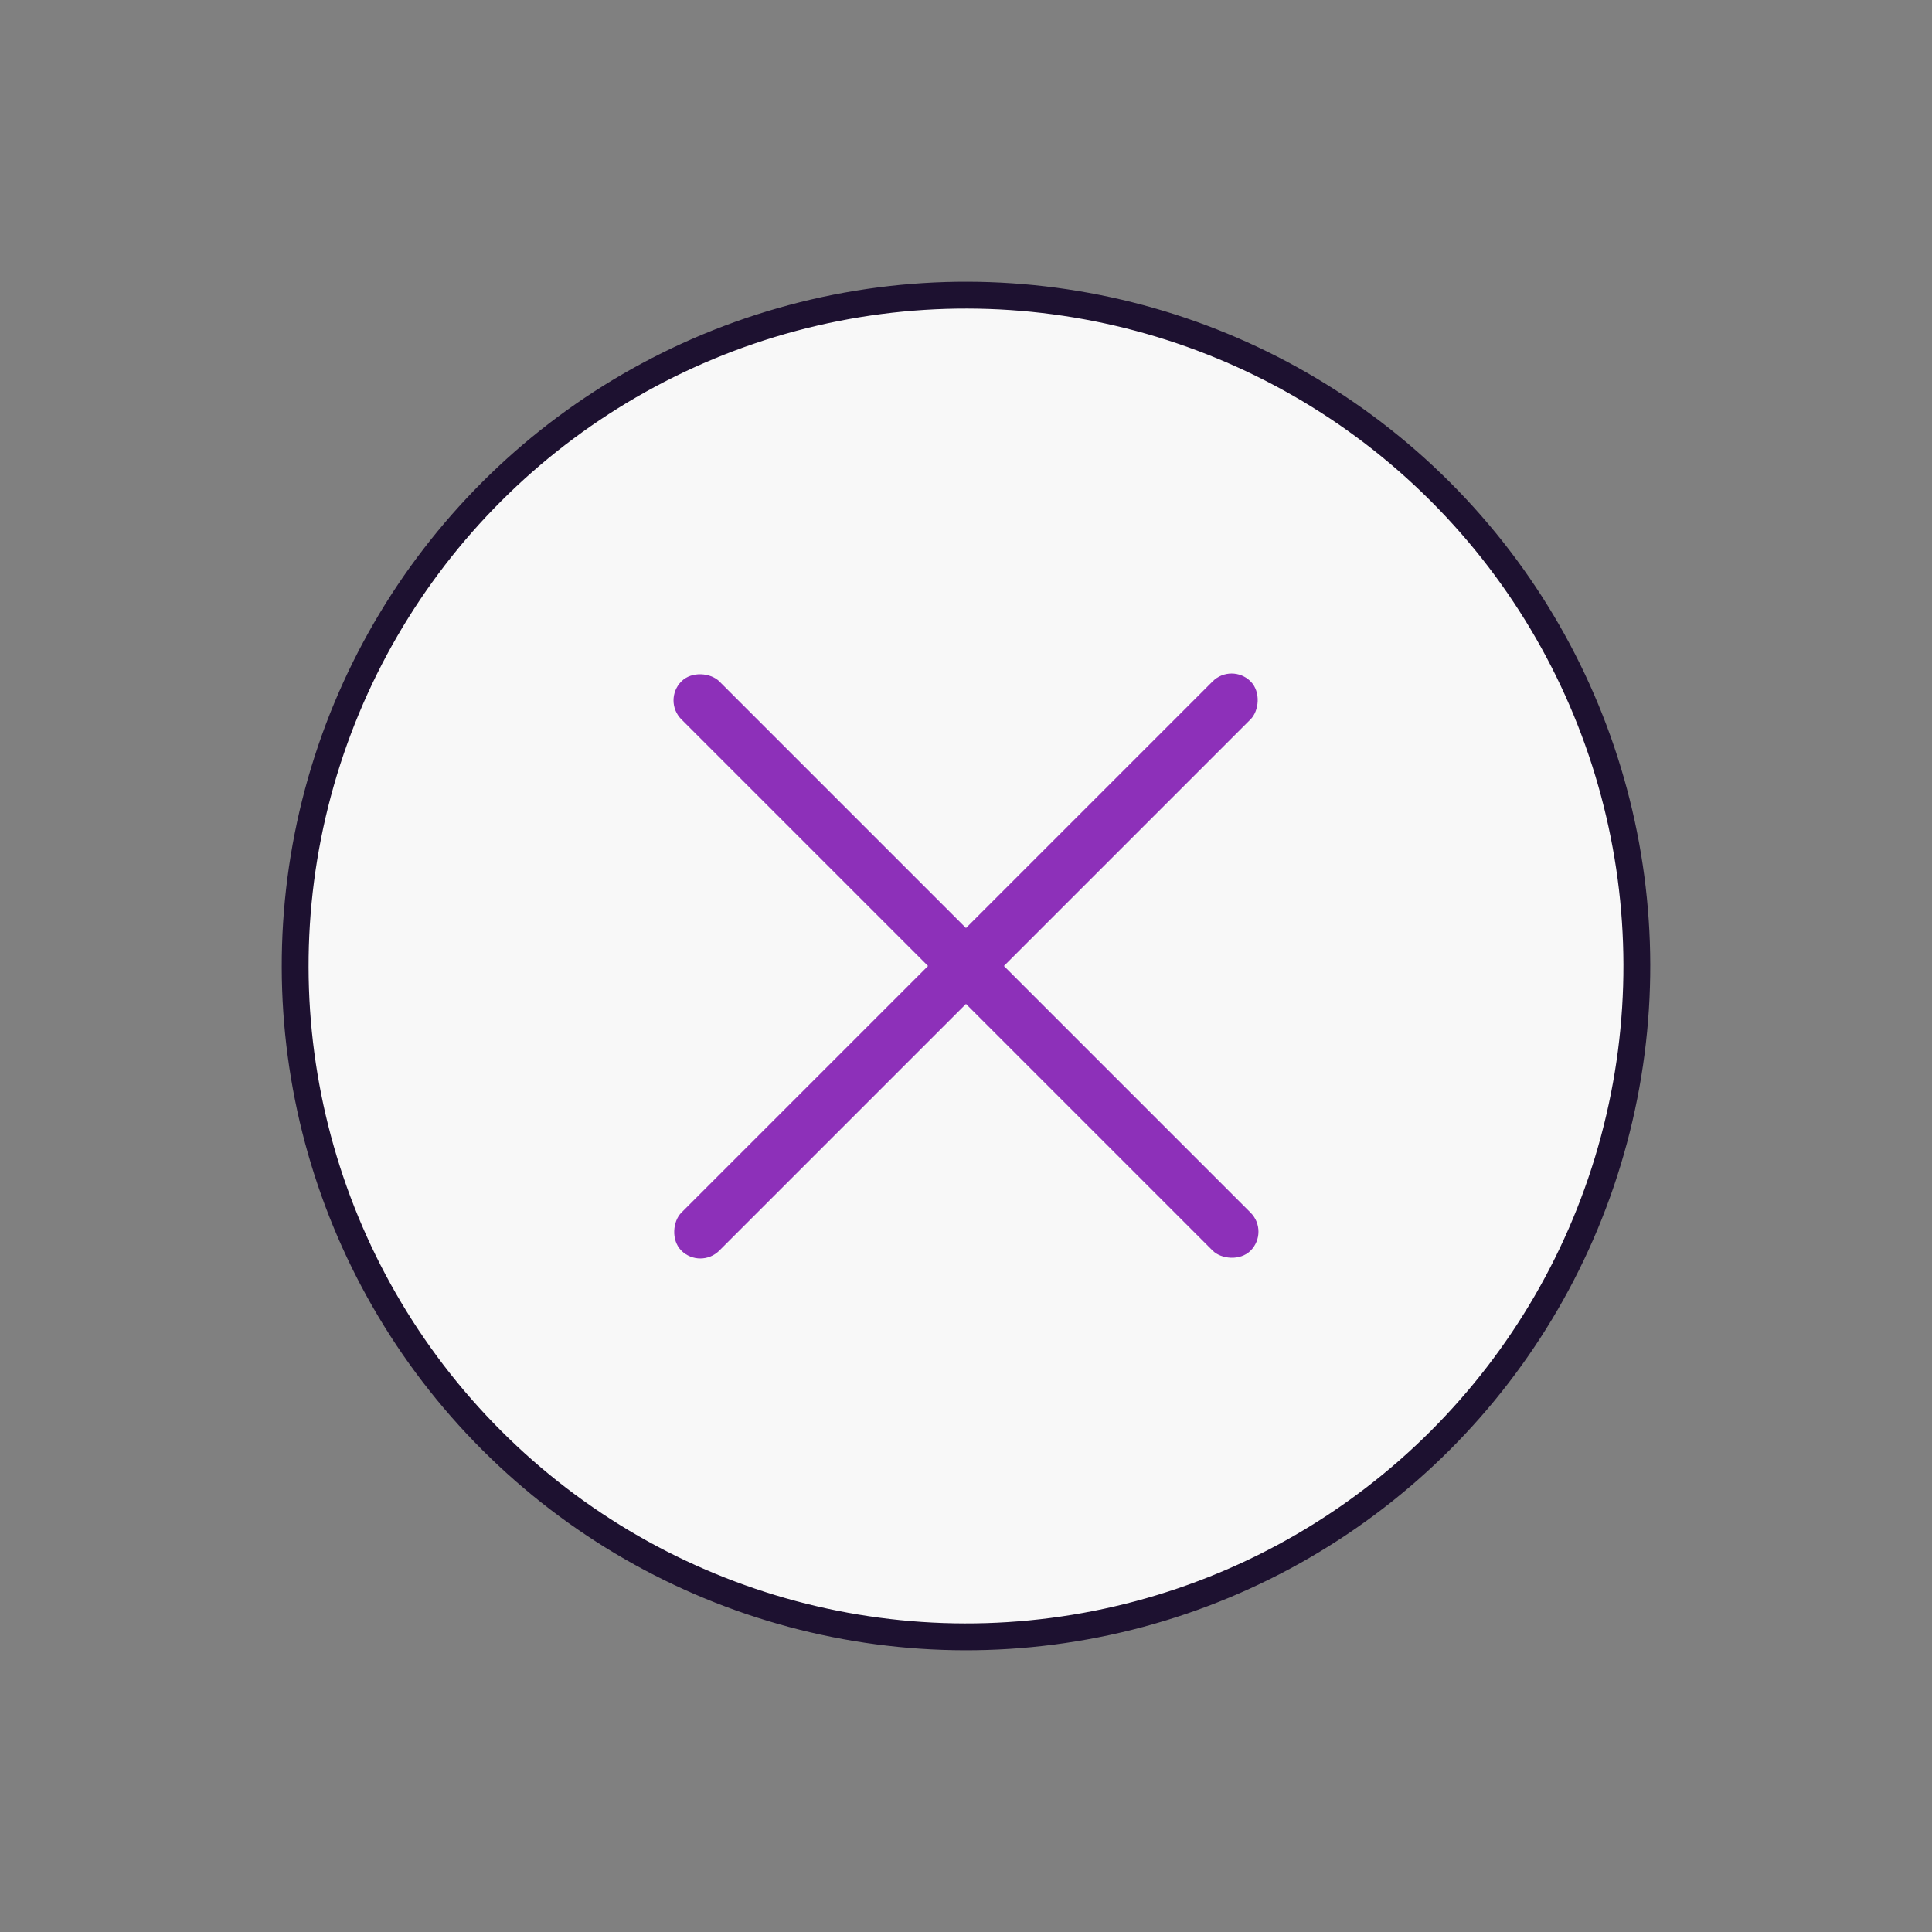 <svg width="72" height="72" viewBox="0 0 72 72" fill="none" xmlns="http://www.w3.org/2000/svg">
<rect x="0" y="0" width="72" height="72" fill="#808080" stroke="none"/>
<circle cx="36" cy="36" r="25" transform="rotate(-45 36 36)" fill="#F8F8F8"/>
<circle cx="36" cy="36" r="25" transform="rotate(-45 36 36)" stroke="#1D1130"/>
<rect x="24.686" y="26.101" width="2" height="30" rx="1" transform="rotate(-45 24.686 26.101)" fill="#8D30B9"/>
<rect x="45.898" y="24.686" width="2" height="30" rx="1" transform="rotate(45 45.898 24.686)" fill="#8D30B9"/>
</svg>
